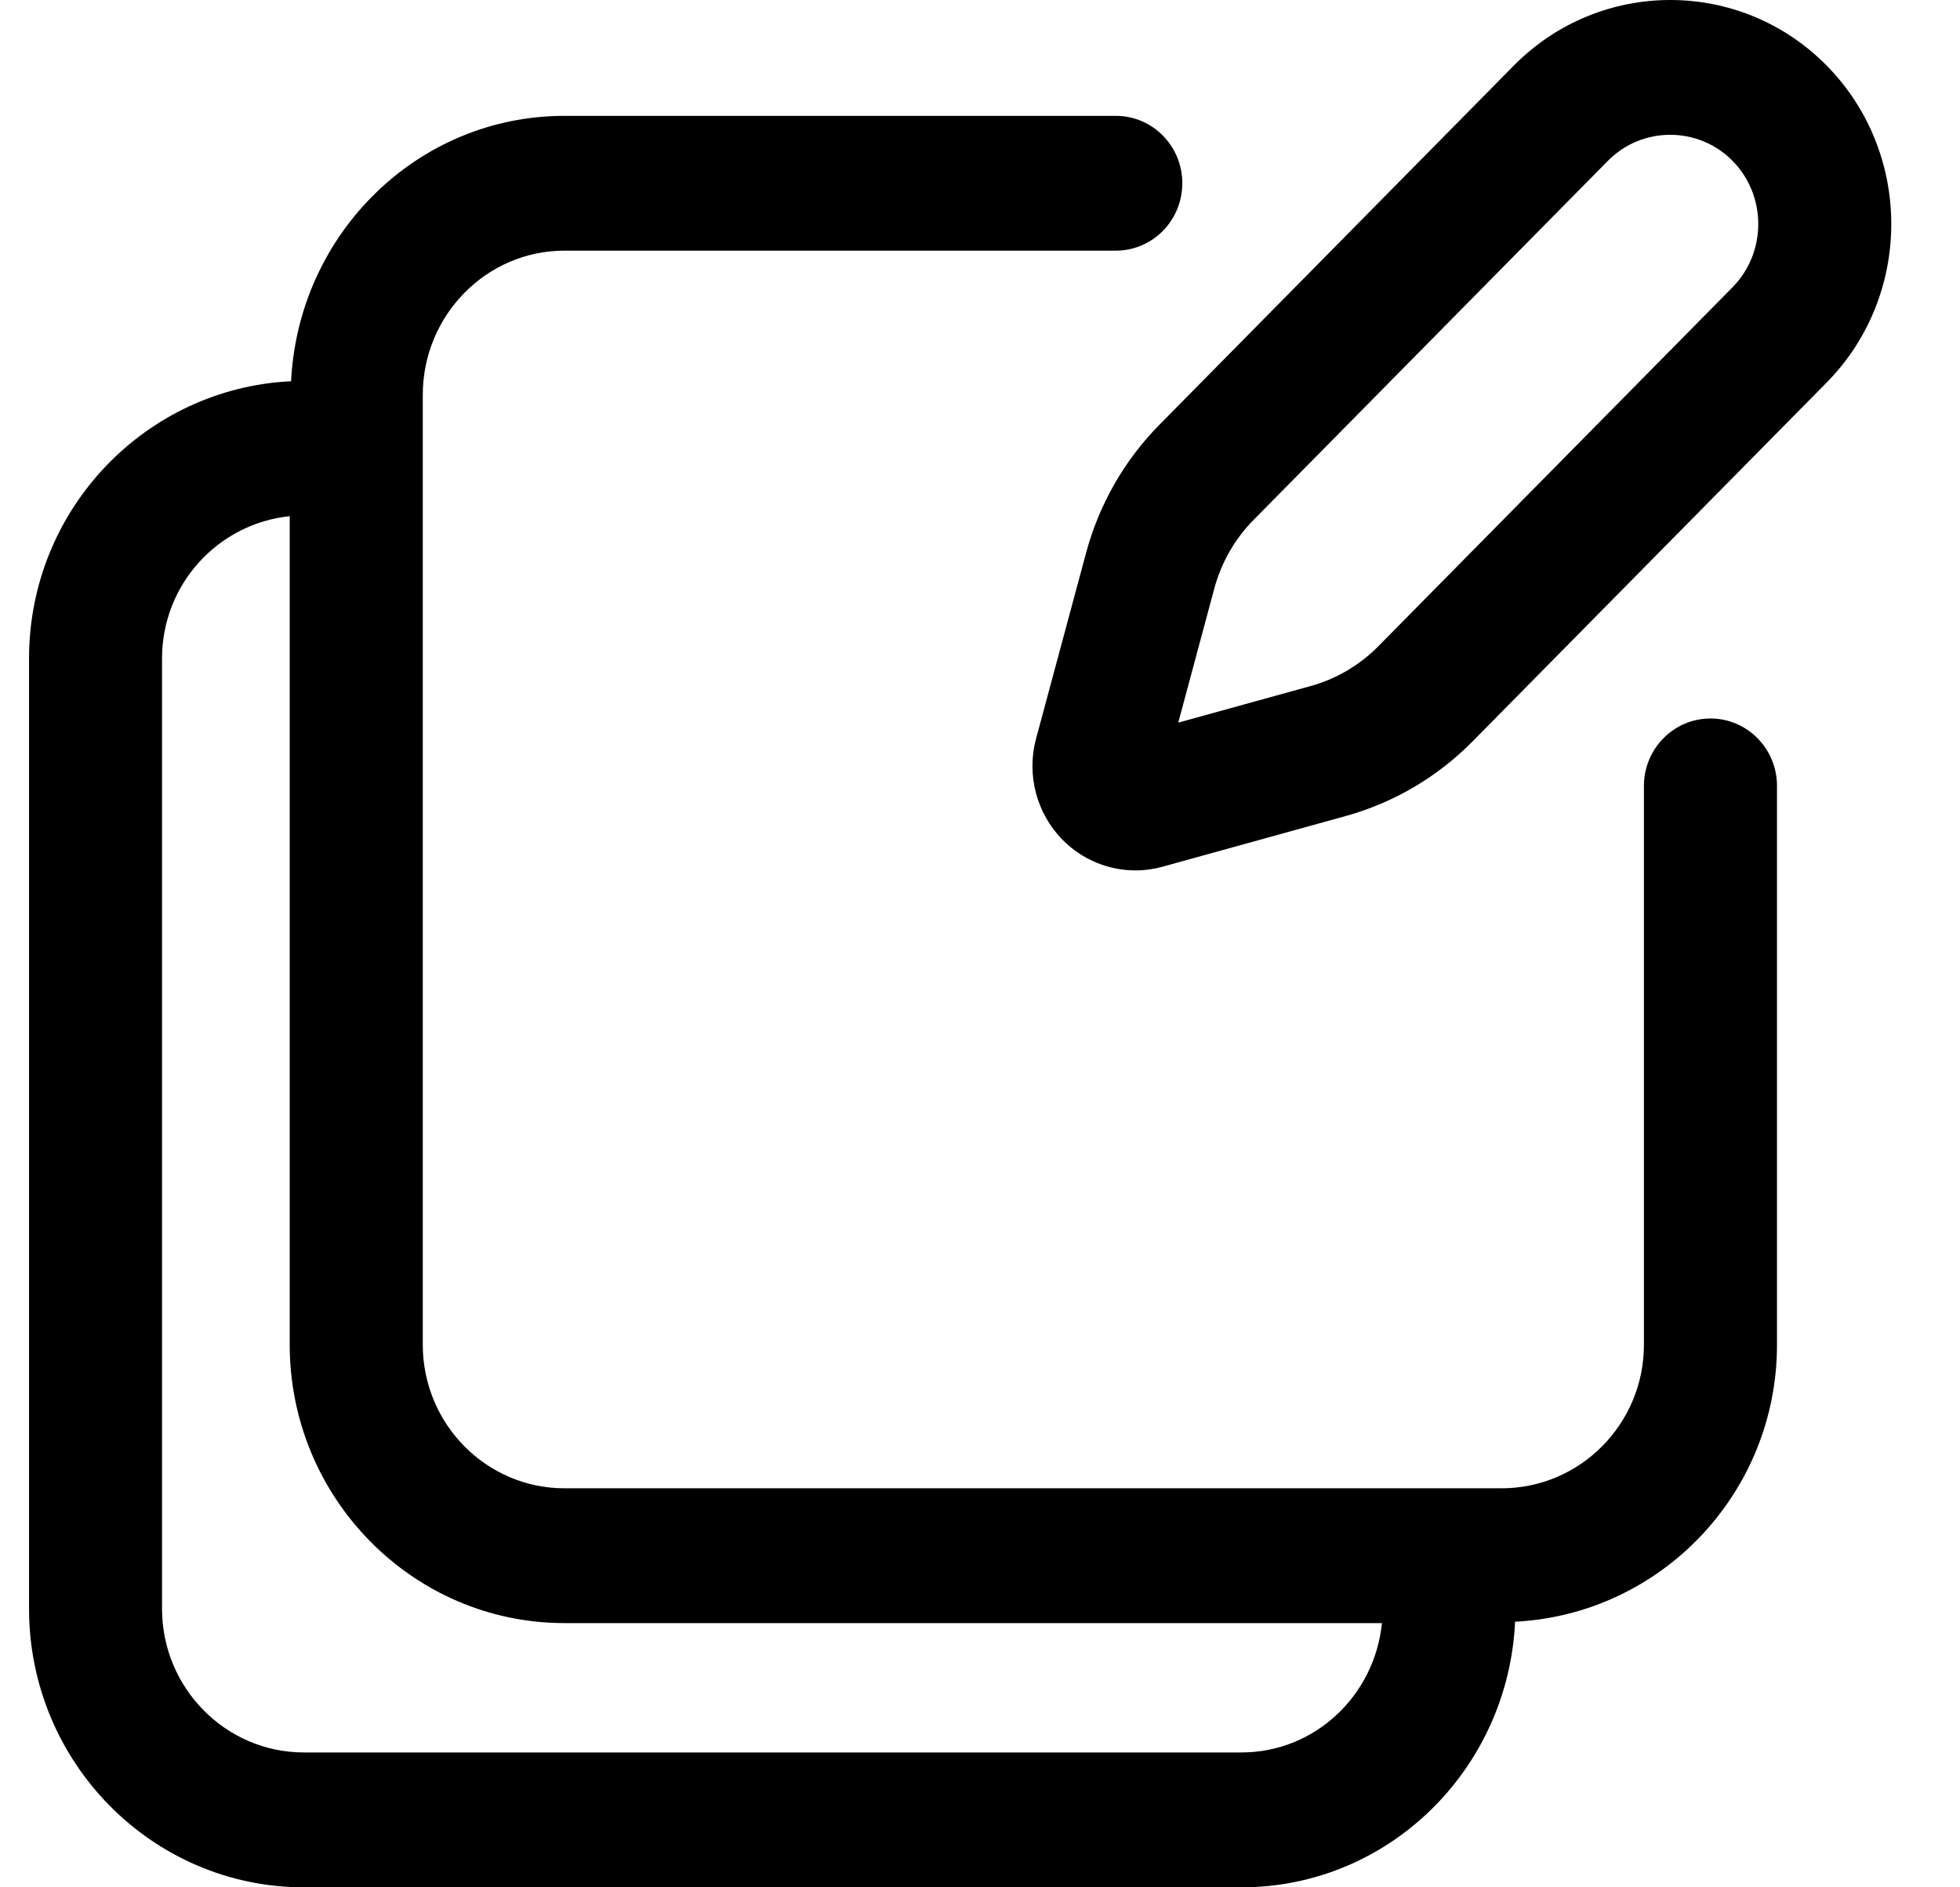 <svg width="27" height="26" viewBox="0 0 27 26" fill="none" xmlns="http://www.w3.org/2000/svg">
<path d="M4.187 26H17.102C19.13 26 20.777 24.373 20.871 22.341C22.875 22.24 24.479 20.575 24.479 18.525V10.827C24.479 10.314 24.069 9.898 23.563 9.898C23.309 9.898 23.08 10.002 22.915 10.17C22.749 10.338 22.646 10.57 22.646 10.827V18.525C22.646 19.616 21.767 20.503 20.685 20.503H7.776C6.699 20.503 5.824 19.616 5.824 18.525V5.441C5.824 4.345 6.699 3.453 7.776 3.453H15.371C15.624 3.453 15.853 3.349 16.019 3.181C16.184 3.013 16.287 2.781 16.287 2.524C16.287 2.011 15.877 1.596 15.371 1.596H7.776C5.752 1.596 4.11 3.221 4.01 5.252C2.005 5.348 0.4 7.017 0.4 9.072V22.162C0.4 24.279 2.098 26 4.187 26L4.187 26ZM2.232 9.072C2.232 8.047 3.007 7.212 3.991 7.111V18.525C3.991 20.639 5.689 22.36 7.775 22.36H19.037C18.937 23.358 18.113 24.142 17.102 24.142H4.187C3.109 24.142 2.232 23.254 2.232 22.162L2.232 9.072Z" fill="black"/>
<path d="M15.973 5.85C15.49 6.338 15.14 6.95 14.961 7.618L14.273 10.173C14.138 10.67 14.278 11.205 14.638 11.57C14.907 11.843 15.271 11.991 15.642 11.991C15.766 11.991 15.891 11.974 16.014 11.94L18.537 11.242C19.196 11.06 19.799 10.706 20.282 10.217L25.163 5.27C26.35 4.066 26.35 2.107 25.163 0.903C23.974 -0.302 22.042 -0.3 20.854 0.903L15.973 5.85ZM23.867 2.216C24.339 2.696 24.339 3.477 23.867 3.957L18.986 8.904C18.729 9.164 18.407 9.354 18.055 9.451L16.231 9.955L16.728 8.106C16.824 7.75 17.011 7.423 17.268 7.163L22.149 2.216C22.386 1.976 22.696 1.857 23.008 1.857C23.319 1.857 23.63 1.976 23.867 2.216Z" fill="black"/>
</svg>
